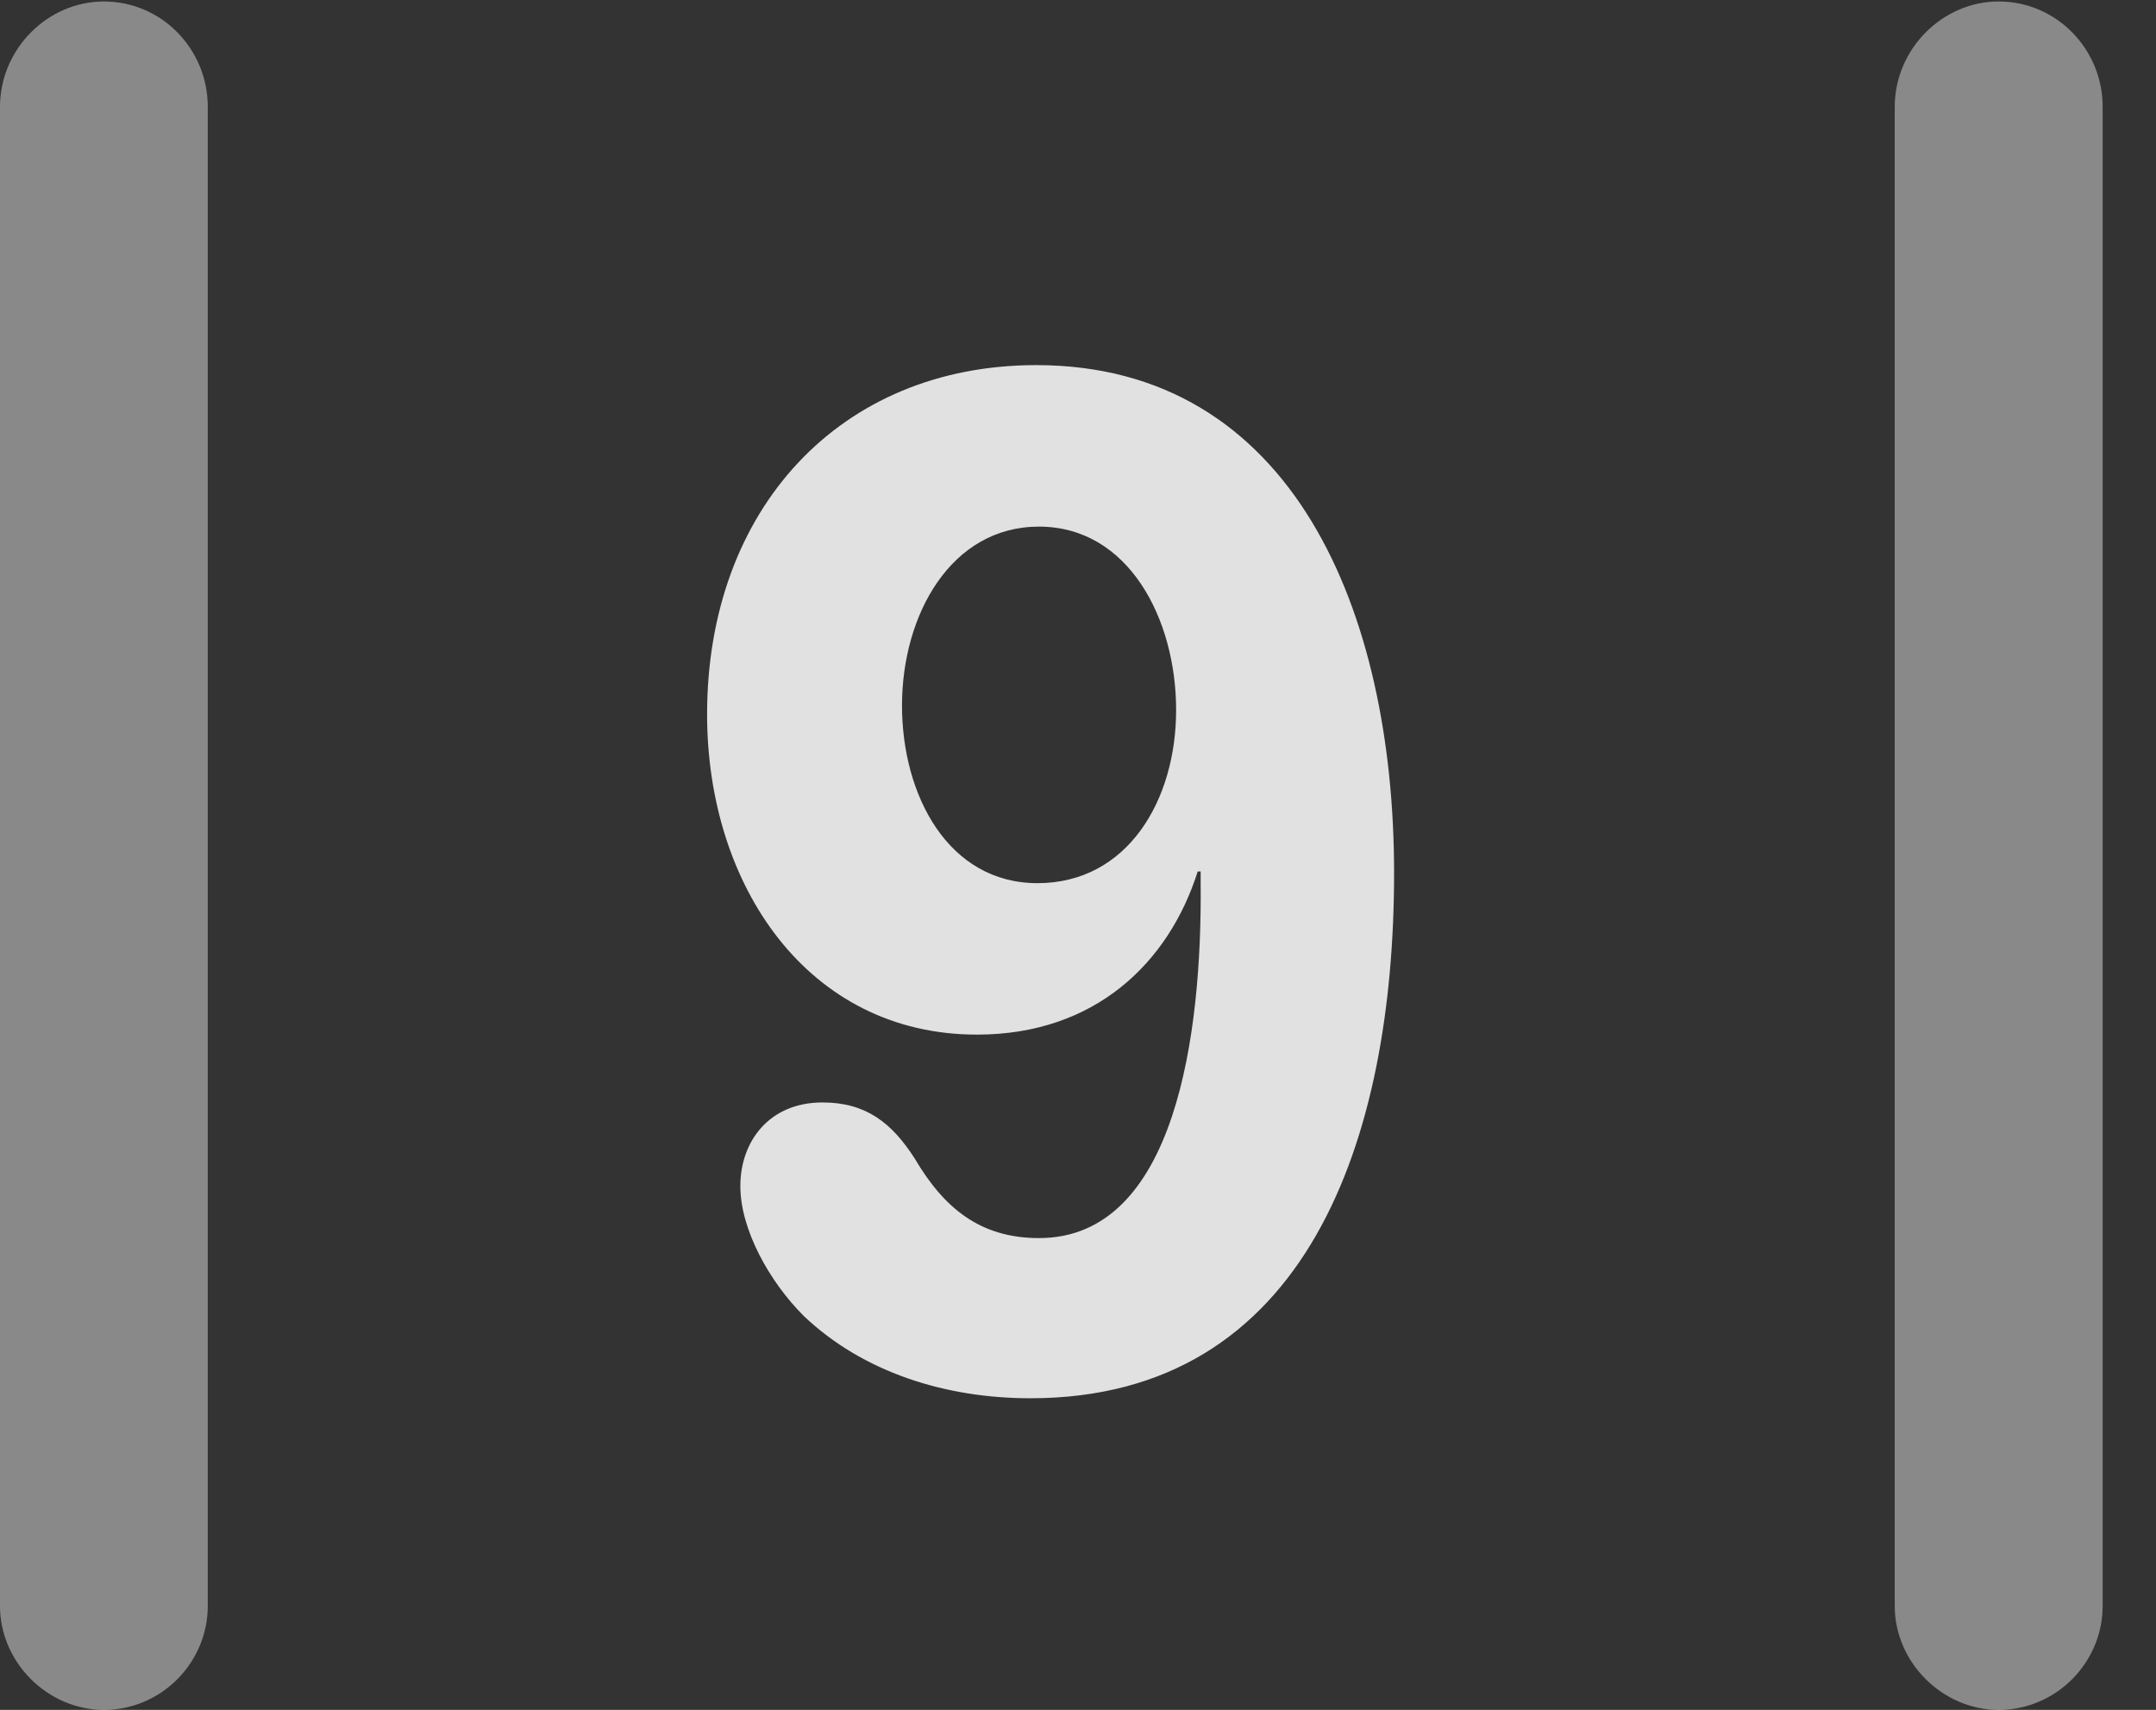 <?xml version="1.0" encoding="UTF-8"?>
<!--Generator: Apple Native CoreSVG 341-->
<!DOCTYPE svg
PUBLIC "-//W3C//DTD SVG 1.1//EN"
       "http://www.w3.org/Graphics/SVG/1.1/DTD/svg11.dtd">
<svg version="1.1" xmlns="http://www.w3.org/2000/svg" xmlns:xlink="http://www.w3.org/1999/xlink" viewBox="0 0 14.59 11.572">
 <rect x="0" y="0" width="14.59" height="11.572" fill="#333333" stroke="none"/>
 <g>
  <rect height="11.572" opacity="0" width="14.59" x="0" y="0"/>
  <path d="M0 10.869C0 11.25 0.322 11.572 0.703 11.572C1.094 11.572 1.406 11.25 1.406 10.869L1.406 0.723C1.406 0.332 1.094 0.01 0.703 0.01C0.322 0.01 0 0.332 0 0.723ZM12.822 10.869C12.822 11.25 13.145 11.572 13.525 11.572C13.916 11.572 14.229 11.25 14.229 10.869L14.229 0.723C14.229 0.332 13.916 0.01 13.525 0.01C13.145 0.01 12.822 0.332 12.822 0.723Z" fill="white" fill-opacity="0.425"/>
  <path d="M6.973 9.463C8.848 9.463 9.434 7.705 9.434 5.908C9.434 4.141 8.75 2.471 7.012 2.471C5.684 2.471 4.785 3.447 4.785 4.834C4.785 5.996 5.469 7.002 6.611 7.002C7.412 7.002 7.91 6.514 8.105 5.898L8.125 5.898C8.125 5.928 8.125 5.947 8.125 5.977C8.135 6.992 7.959 8.379 7.031 8.379C6.631 8.379 6.387 8.174 6.191 7.842C6.035 7.598 5.859 7.461 5.566 7.461C5.205 7.461 5.01 7.725 5.01 8.027C5.01 8.32 5.205 8.672 5.439 8.906C5.84 9.287 6.396 9.463 6.973 9.463ZM7.021 5.977C6.416 5.977 6.104 5.381 6.104 4.775C6.104 4.16 6.436 3.564 7.031 3.564C7.637 3.564 7.959 4.189 7.959 4.805C7.959 5.42 7.627 5.977 7.021 5.977Z" fill="white" fill-opacity="0.85"/>
 </g>
</svg>
